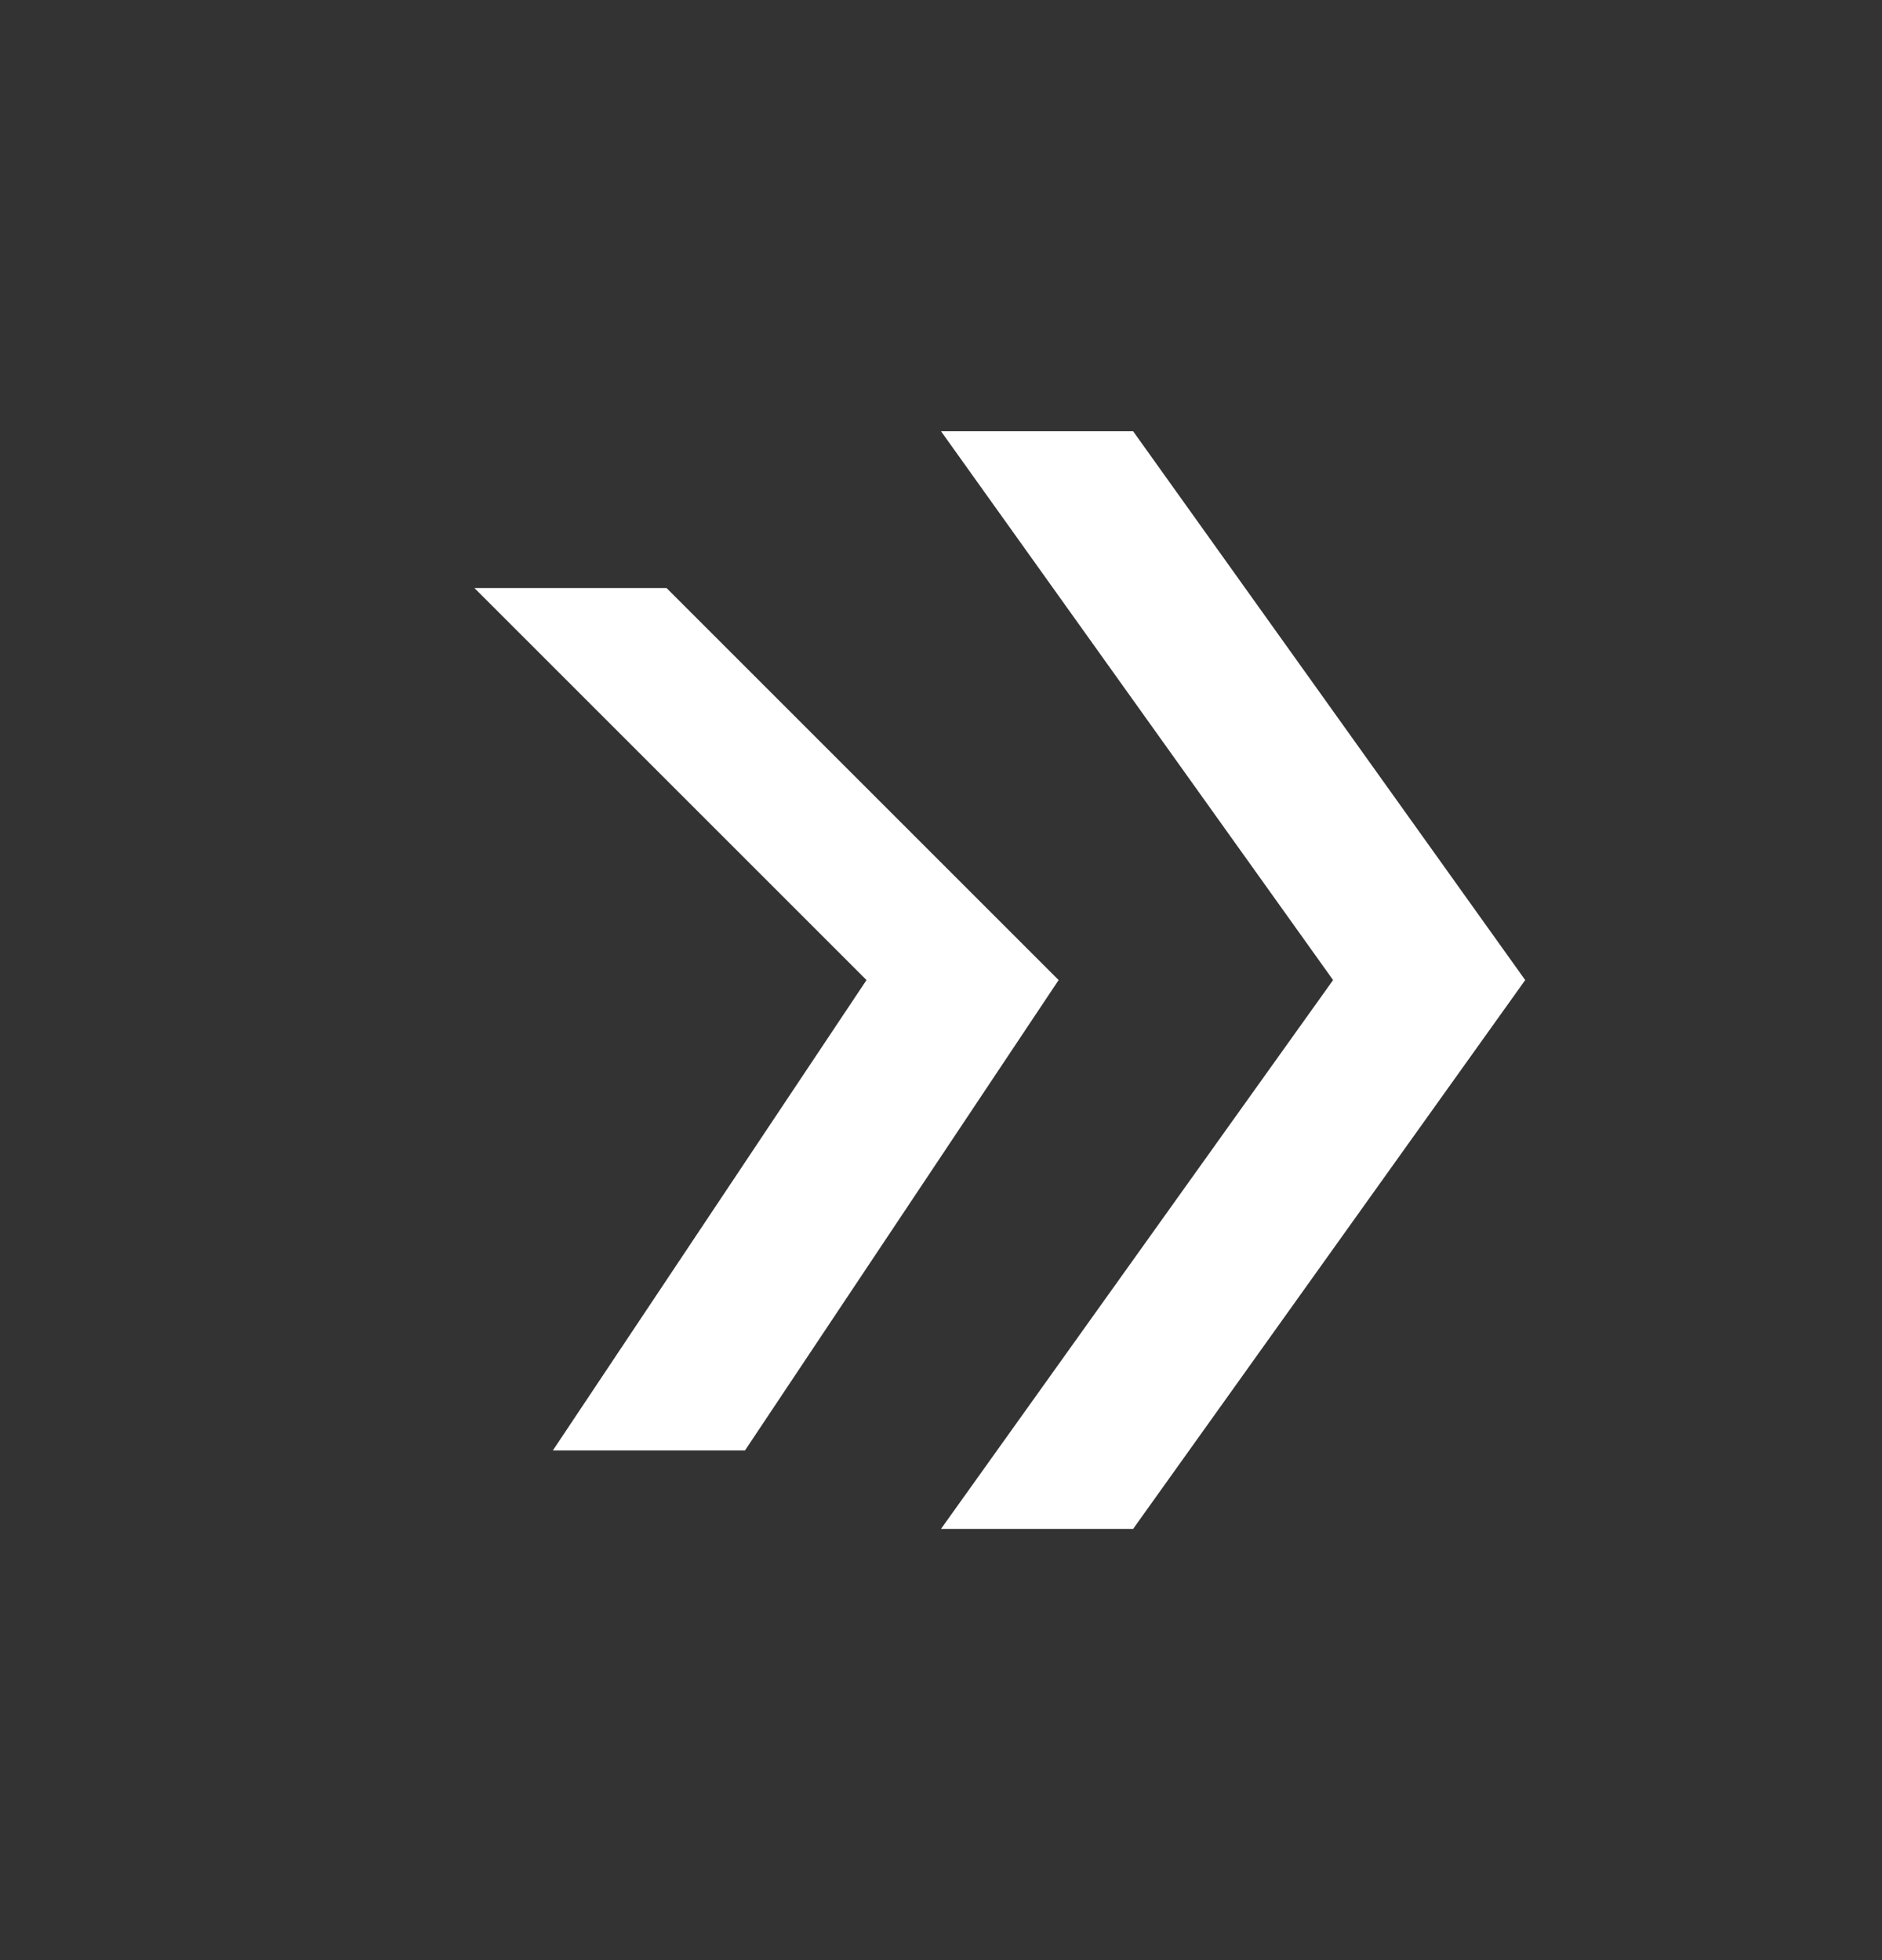 <svg width="24" height="25" viewBox="0 0 24 25" fill="none" xmlns="http://www.w3.org/2000/svg">
<rect x="0" y="0" width="24" height="25" fill="#333333" stroke="none"/>
<mask id="mask0_139_822" style="mask-type:alpha" maskUnits="userSpaceOnUse" x="0" y="0" width="24" height="25">
<rect y="0.5" width="24" height="24" fill="#D9D9D9"/>
</mask>
<g mask="url(#mask0_139_822)">
<path d="M7.05 18.5L11.05 12.5L6.05 7.5H8.5L13.5 12.5L9.5 18.5H7.05ZM12 19.5L17 12.5L12 5.5H14.45L19.45 12.5L14.45 19.5H12Z" fill="white"/>
</g>
</svg>
